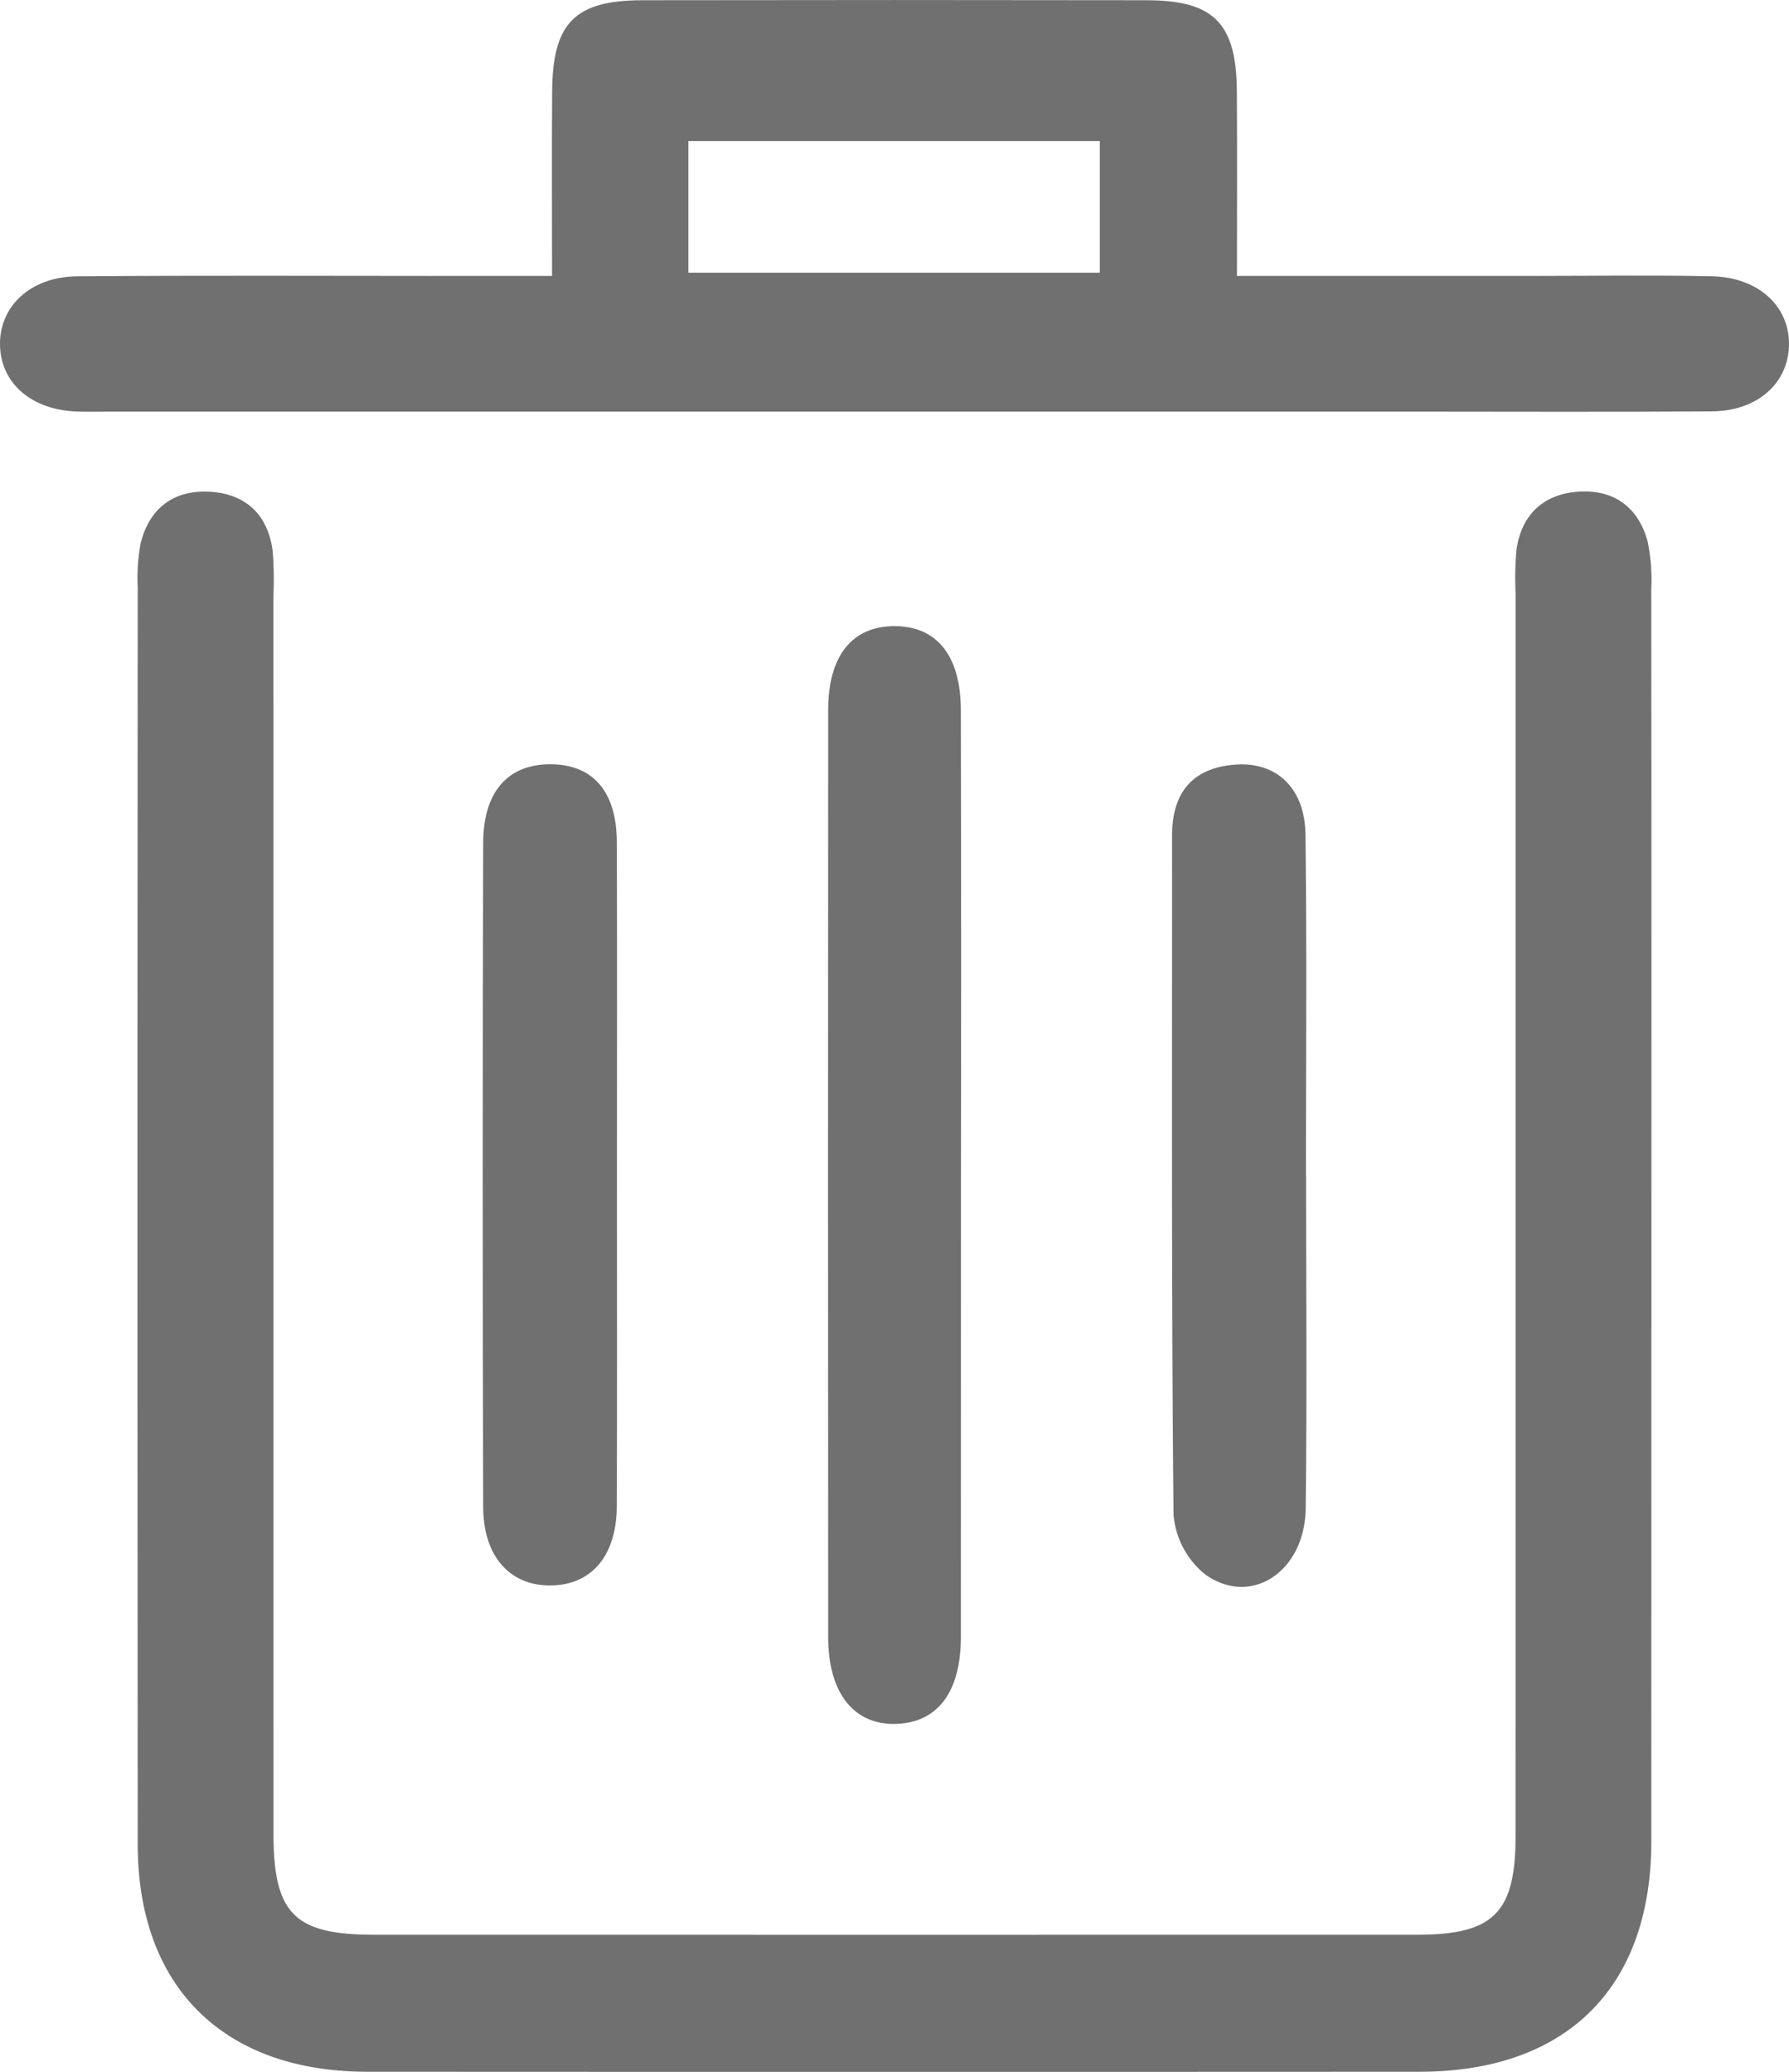 <svg id="Group_274" data-name="Group 274" xmlns="http://www.w3.org/2000/svg" width="240" height="278" viewBox="0 0 240 278">
  <g id="Group_45" data-name="Group 45" transform="translate(0)">
    <path id="Path_22" data-name="Path 22" d="M1127.756,481.456q0,41.343-.011,82.688c-.03,19.572-11.387,30.834-31.079,30.843q-70.592.036-141.181,0c-19.263-.012-30.775-11.37-30.792-30.477q-.066-84.328,0-168.66a25.752,25.752,0,0,1,.375-5.86c1.1-4.641,4.295-7.187,9.005-7.018,4.986.18,8.12,2.988,8.735,8.082a49.481,49.481,0,0,1,.087,5.9q.006,83.017.007,166.034c0,10.8,2.793,13.614,13.52,13.618q69.934.013,139.868,0c10.3,0,13.243-2.94,13.244-13.24q.018-83.347.009-166.692a42.051,42.051,0,0,1,.112-5.9c.679-4.748,3.642-7.48,8.329-7.8,4.717-.32,8.024,2.08,9.261,6.67a25.378,25.378,0,0,1,.493,6.5Q1127.78,438.8,1127.756,481.456Z" transform="translate(-906.216 -317.005)" fill="#707070"/>
    <path id="Path_23" data-name="Path 23" d="M984.669,370.5c0-8.631-.043-16.681.011-24.728.061-9.213,3.034-12.247,12.107-12.263q33.814-.056,67.625,0c9.063.014,12.069,3.075,12.129,12.254.054,8.048.013,16.1.013,24.737,13.865,0,26.96,0,40.057,0,7.88,0,15.759-.121,23.635.046,6.36.135,10.567,4.144,10.358,9.438-.2,5.03-4.317,8.649-10.347,8.691-13.568.1-27.139.033-40.707.033H925.561c-1.53,0-3.065.041-4.594-.01-6.032-.2-10.144-3.675-10.348-8.713-.216-5.29,3.989-9.378,10.351-9.431,16.63-.138,33.264-.051,49.9-.052C975.21,370.5,979.552,370.5,984.669,370.5Zm18.287-.43h55.2V352.4h-55.2Z" transform="translate(-910.611 -333.478)" fill="#707070"/>
    <path id="Path_24" data-name="Path 24" d="M1013.021,471.116q0,30.784-.011,61.566c-.014,7.316-3.1,11.382-8.6,11.6-5.709.223-9.2-4.09-9.2-11.648q-.04-62.223,0-124.445c.006-7.254,3.255-11.209,8.917-11.2s8.862,3.967,8.879,11.253Q1013.073,439.678,1013.021,471.116Z" transform="translate(-884.107 -312.976)" fill="#707070"/>
    <path id="Path_25" data-name="Path 25" d="M977.926,466.778c0,14.64.04,29.278-.021,43.917-.025,6.649-3.392,10.567-8.859,10.625-5.446.058-9.044-3.852-9.063-10.523q-.129-44.572,0-89.144c.021-6.865,3.346-10.509,8.966-10.522,5.709-.013,8.929,3.606,8.96,10.418C977.969,436.625,977.926,451.7,977.926,466.778Z" transform="translate(-895.162 -308.585)" fill="#707070"/>
    <path id="Path_26" data-name="Path 26" d="M1048.316,466.4c0,14.857.13,29.716-.055,44.572-.1,8.458-7.272,13.254-13.454,8.883a11.489,11.489,0,0,1-4.274-8.047c-.3-30.368-.181-60.739-.2-91.11,0-5.763,2.744-9.1,8.507-9.524,5.5-.41,9.31,3.159,9.389,9.344.2,15.292.066,30.588.066,45.883Z" transform="translate(-873.099 -308.58)" fill="#707070"/>
  </g>
</svg>
